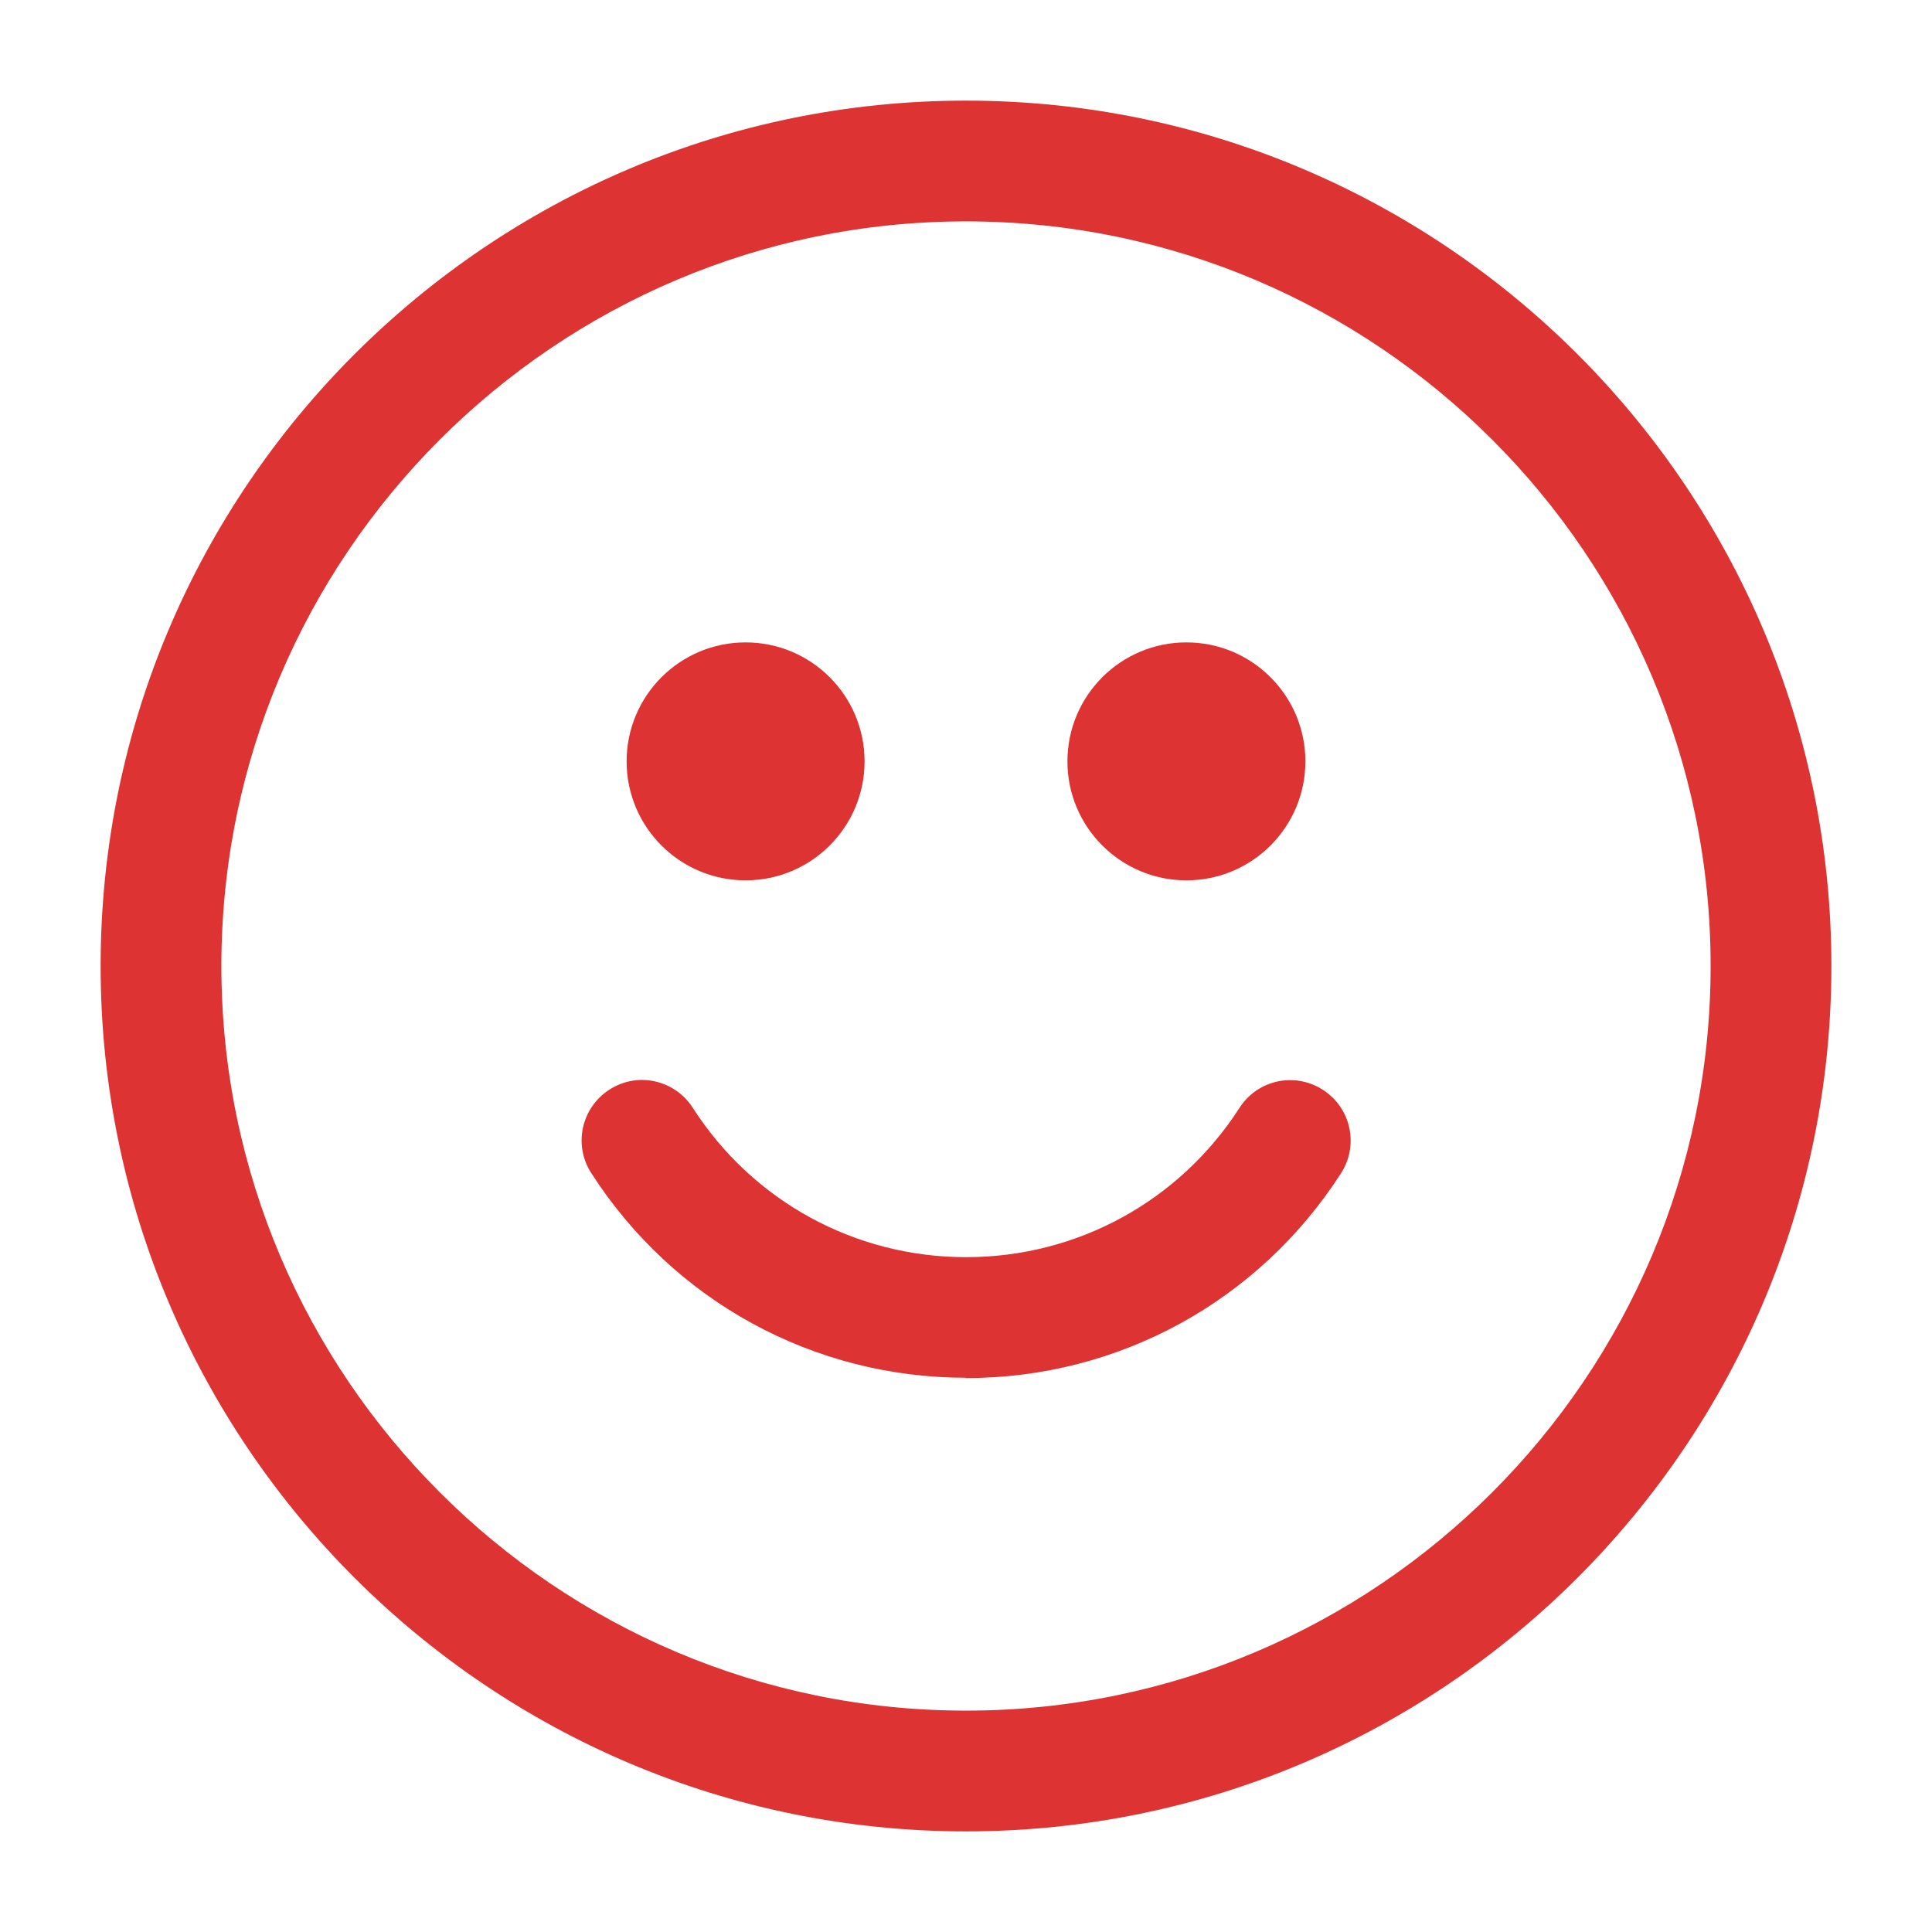 <svg width="24" height="24" viewBox="0 0 24 24" fill="none" xmlns="http://www.w3.org/2000/svg">
<path d="M12 22.75C6.072 22.75 1.25 17.928 1.25 12C1.25 6.072 6.072 1.25 12 1.25C17.928 1.25 22.75 6.072 22.75 12C22.75 17.928 17.928 22.75 12 22.75ZM12 2.75C6.9 2.75 2.75 6.9 2.75 12C2.75 17.1 6.9 21.25 12 21.25C17.1 21.25 21.25 17.1 21.25 12C21.25 6.9 17.1 2.75 12 2.75Z" fill="#DD3333"/>
<path d="M12 17.115C10.108 17.115 8.367 16.165 7.344 14.571C7.12 14.223 7.221 13.761 7.57 13.536C7.918 13.31 8.382 13.412 8.606 13.762C9.353 14.924 10.622 15.617 12.001 15.617C13.38 15.617 14.649 14.924 15.397 13.763C15.621 13.413 16.085 13.313 16.433 13.538C16.783 13.762 16.883 14.226 16.659 14.574C15.634 16.168 13.893 17.119 12.001 17.119L12 17.115Z" fill="#DD3333"/>
<path d="M14.738 10.936C15.554 10.936 16.216 10.274 16.216 9.458C16.216 8.642 15.554 7.98 14.738 7.98C13.922 7.98 13.26 8.642 13.26 9.458C13.26 10.274 13.922 10.936 14.738 10.936Z" fill="#DD3333"/>
<path d="M9.262 10.936C10.078 10.936 10.74 10.274 10.74 9.458C10.74 8.642 10.078 7.98 9.262 7.98C8.446 7.98 7.784 8.642 7.784 9.458C7.784 10.274 8.446 10.936 9.262 10.936Z" fill="#DD3333"/>
</svg>
